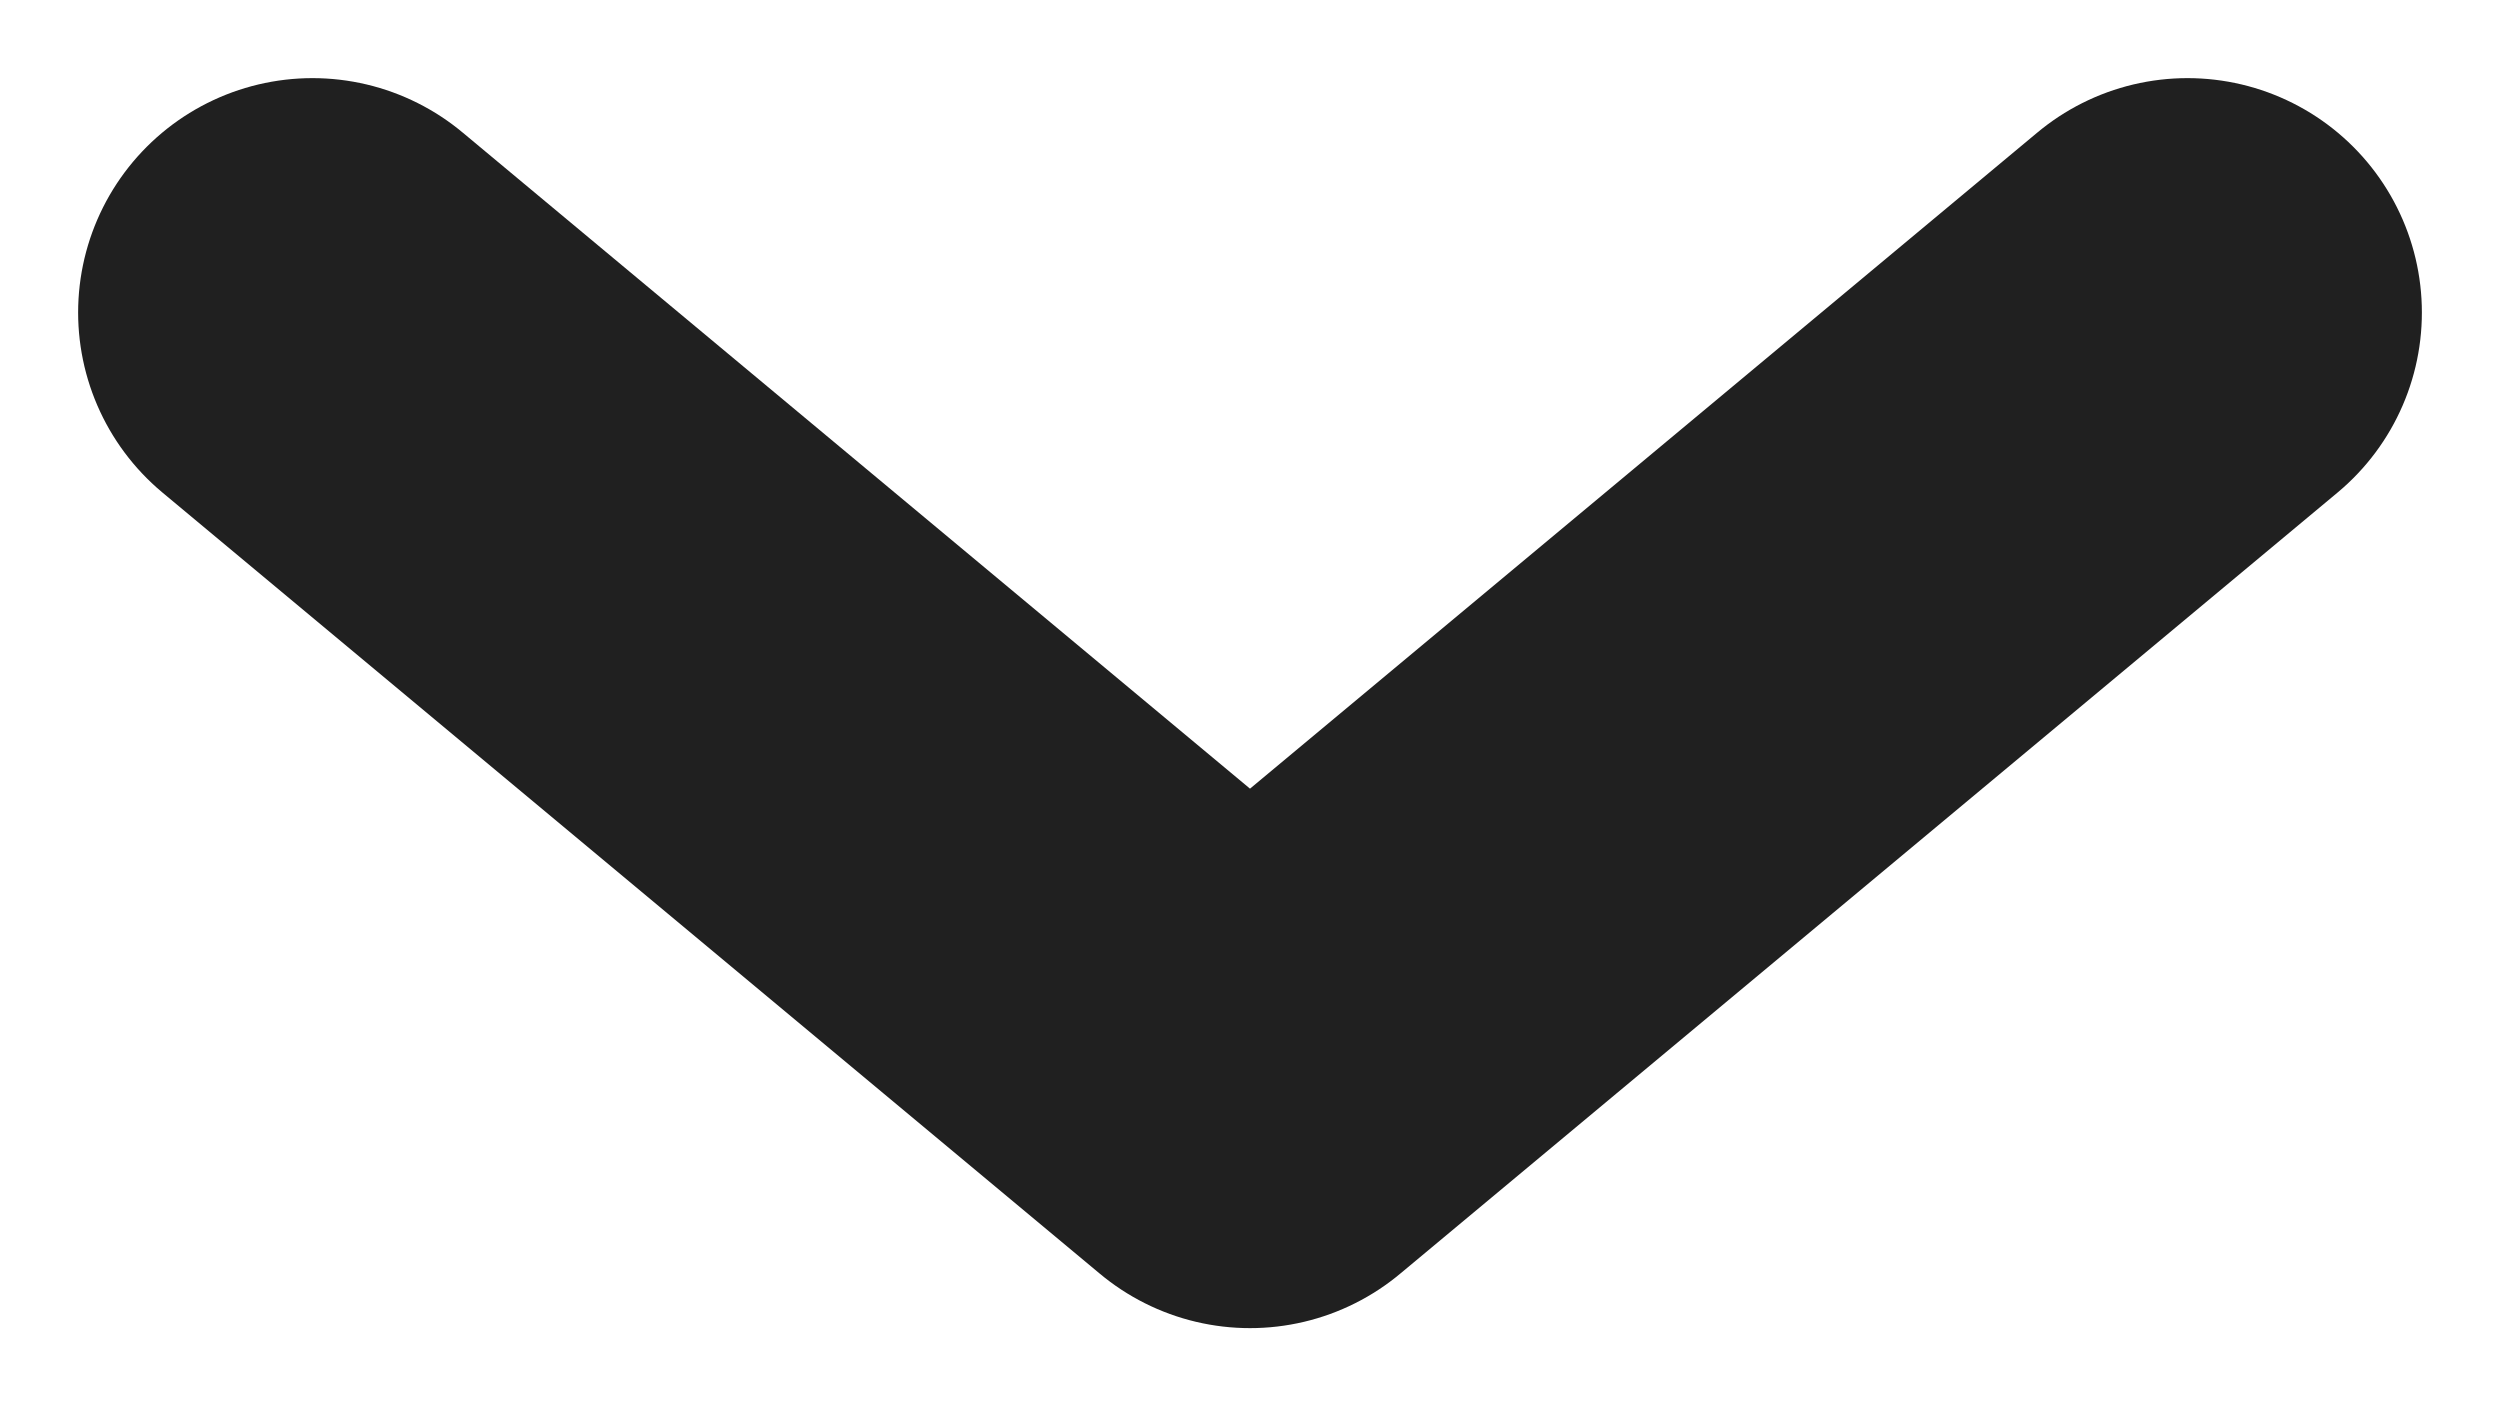 <svg width="16" height="9" viewBox="0 0 16 9" fill="none" xmlns="http://www.w3.org/2000/svg">
<path d="M2 2L8 7L14 2" stroke="#202020" stroke-width="3" stroke-linecap="round" stroke-linejoin="round"/>
</svg>

